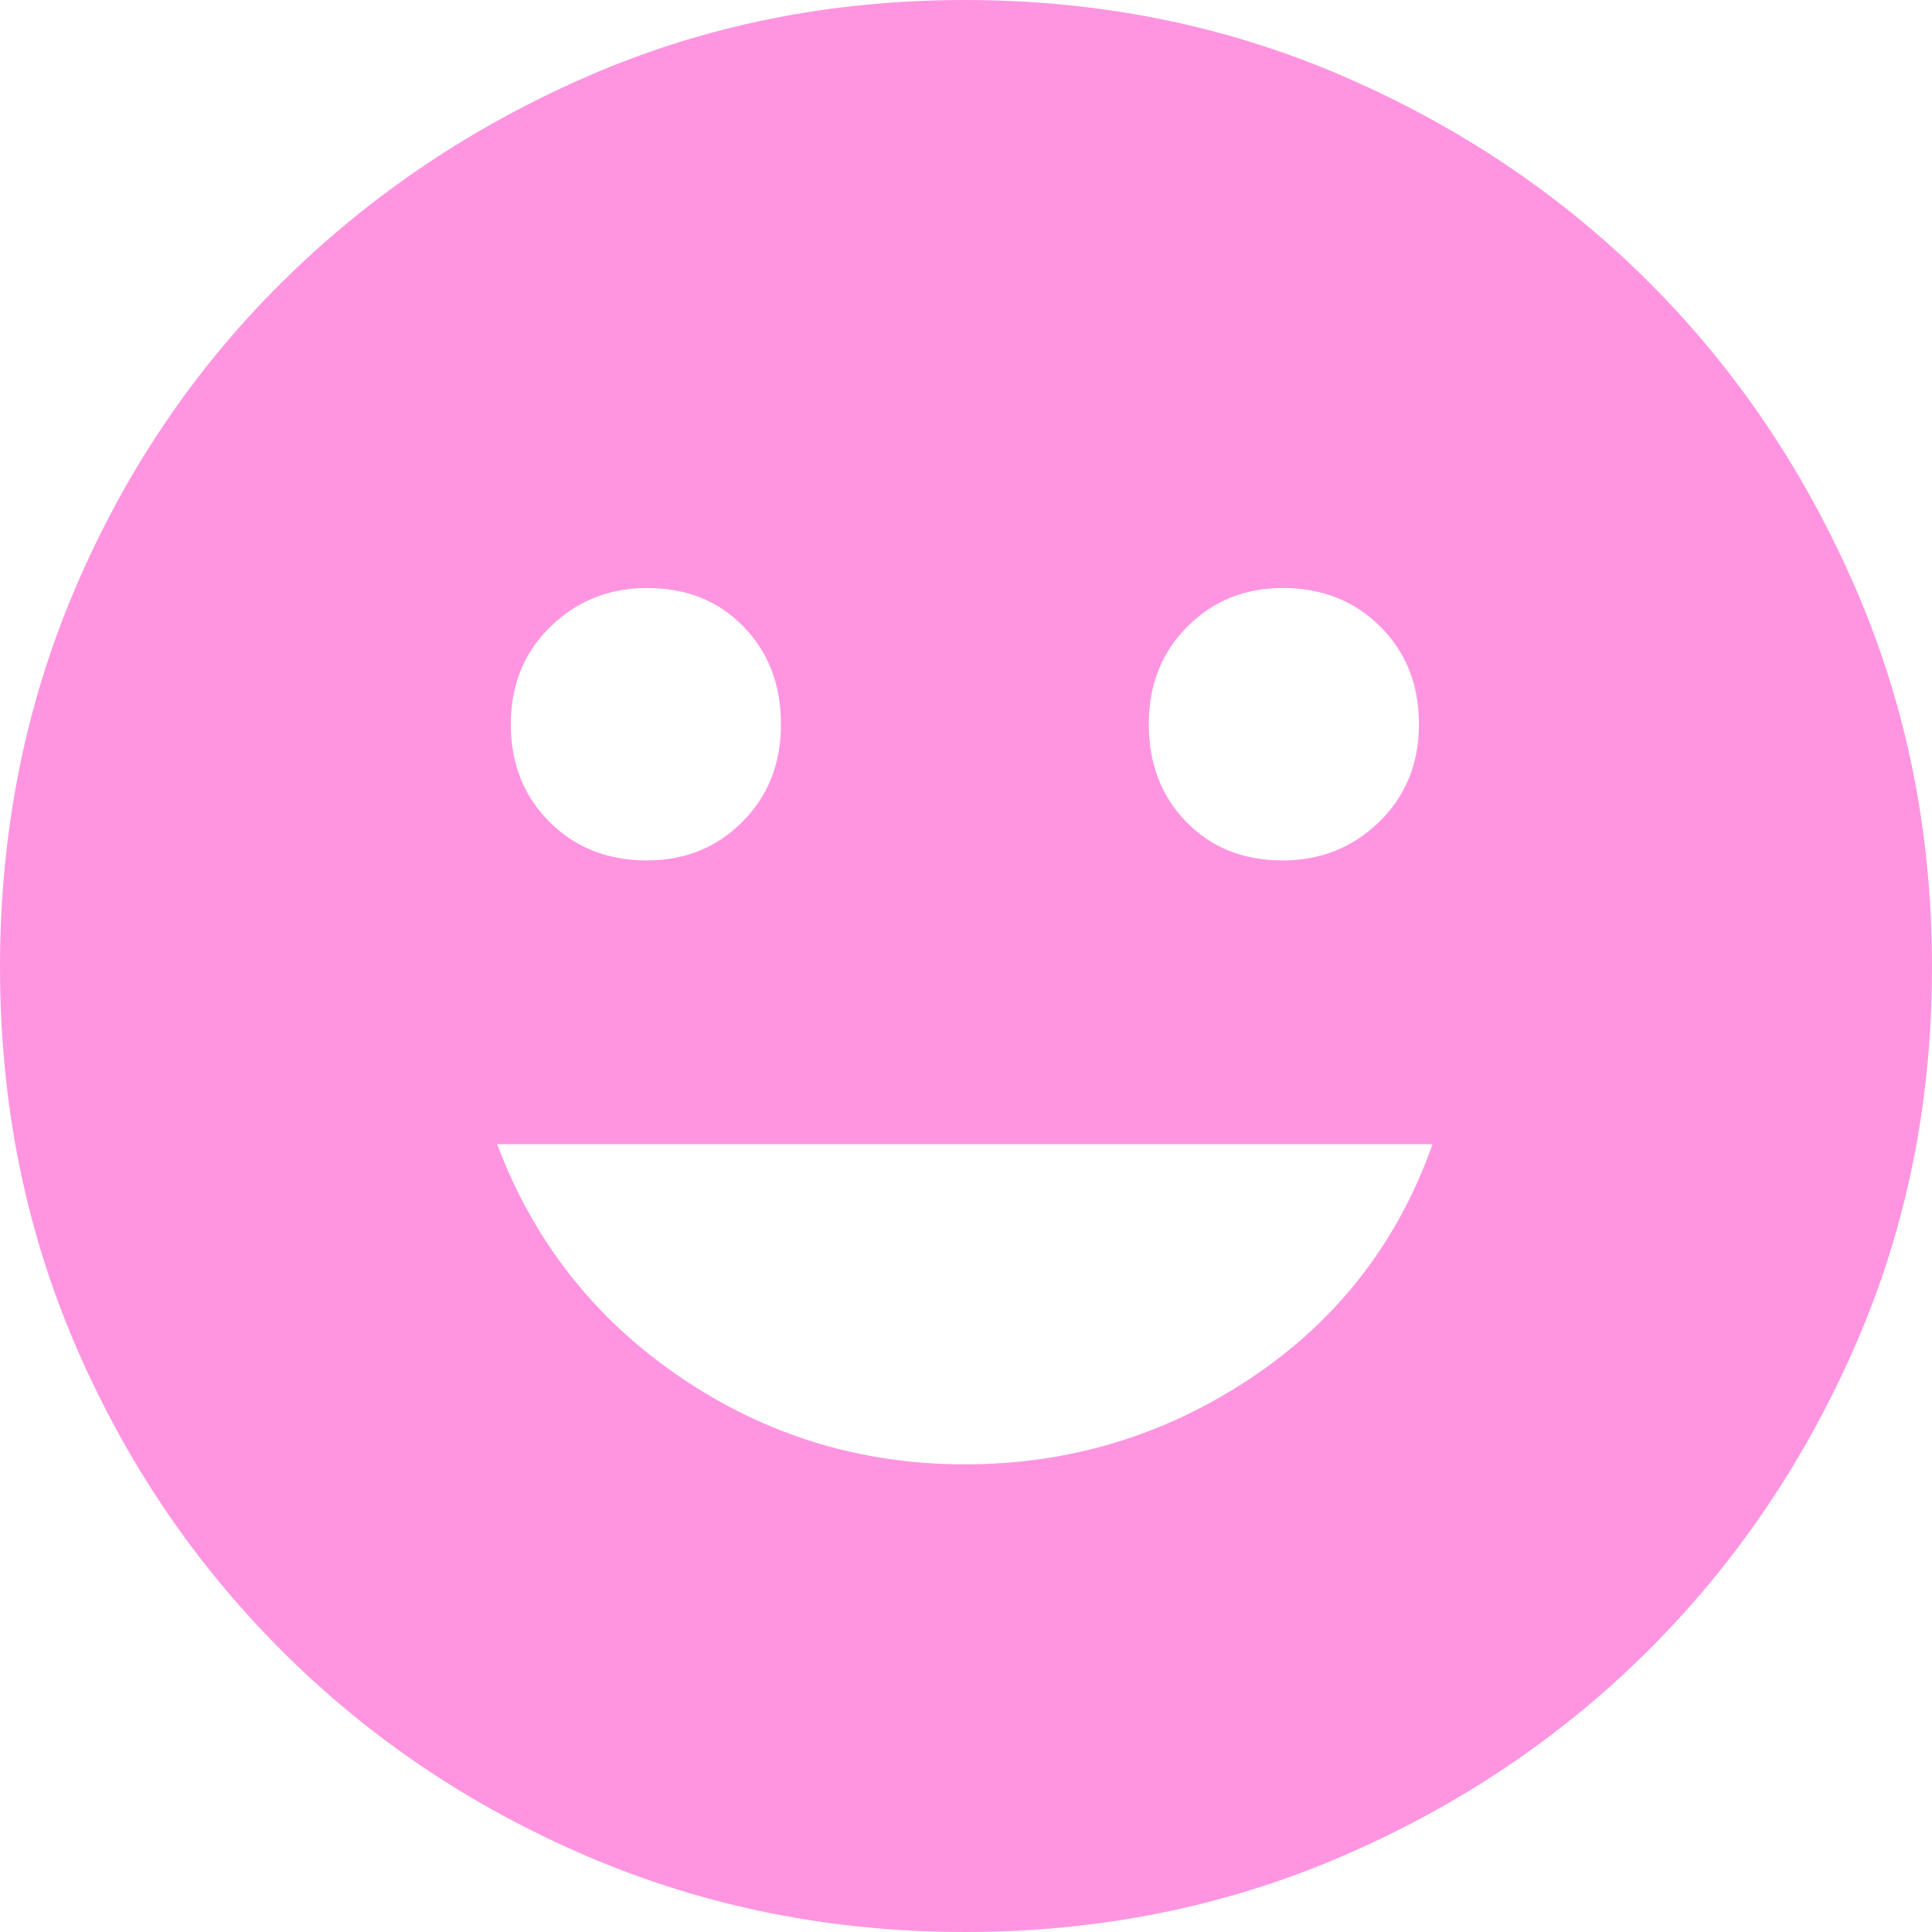 <svg width="48" height="48" viewBox="0 0 48 48" fill="none" xmlns="http://www.w3.org/2000/svg">
<path d="M31.868 21.377C32.808 21.377 33.608 21.058 34.266 20.418C34.923 19.779 35.253 18.971 35.253 17.993C35.253 17.015 34.933 16.207 34.294 15.568C33.654 14.928 32.846 14.609 31.868 14.609C30.928 14.609 30.139 14.928 29.499 15.568C28.86 16.207 28.541 17.015 28.541 17.993C28.541 18.971 28.851 19.779 29.471 20.418C30.092 21.058 30.891 21.377 31.868 21.377ZM16.075 21.377C17.015 21.377 17.805 21.058 18.444 20.418C19.083 19.779 19.403 18.971 19.403 17.993C19.403 17.015 19.093 16.207 18.472 15.568C17.852 14.928 17.053 14.609 16.075 14.609C15.135 14.609 14.336 14.928 13.678 15.568C13.02 16.207 12.691 17.015 12.691 17.993C12.691 18.971 13.011 19.779 13.65 20.418C14.289 21.058 15.098 21.377 16.075 21.377ZM23.972 36.381C26.566 36.381 28.935 35.666 31.079 34.237C33.222 32.808 34.726 30.872 35.591 28.428H12.352C13.255 30.834 14.768 32.762 16.893 34.209C19.018 35.657 21.377 36.381 23.972 36.381ZM23.972 48C20.663 48 17.551 47.38 14.637 46.139C11.723 44.898 9.175 43.187 6.994 41.006C4.813 38.825 3.102 36.287 1.861 33.391C0.62 30.496 0 27.375 0 24.028C0 20.681 0.62 17.551 1.861 14.637C3.102 11.723 4.813 9.184 6.994 7.022C9.175 4.86 11.713 3.149 14.609 1.89C17.504 0.63 20.625 0 23.972 0C27.319 0 30.449 0.63 33.363 1.89C36.277 3.149 38.815 4.86 40.978 7.022C43.14 9.184 44.851 11.723 46.11 14.637C47.37 17.551 48 20.681 48 24.028C48 27.375 47.37 30.496 46.11 33.391C44.851 36.287 43.14 38.815 40.978 40.978C38.815 43.14 36.277 44.851 33.363 46.11C30.449 47.37 27.319 48 23.972 48Z" fill="#FF95E1"/>
</svg>
